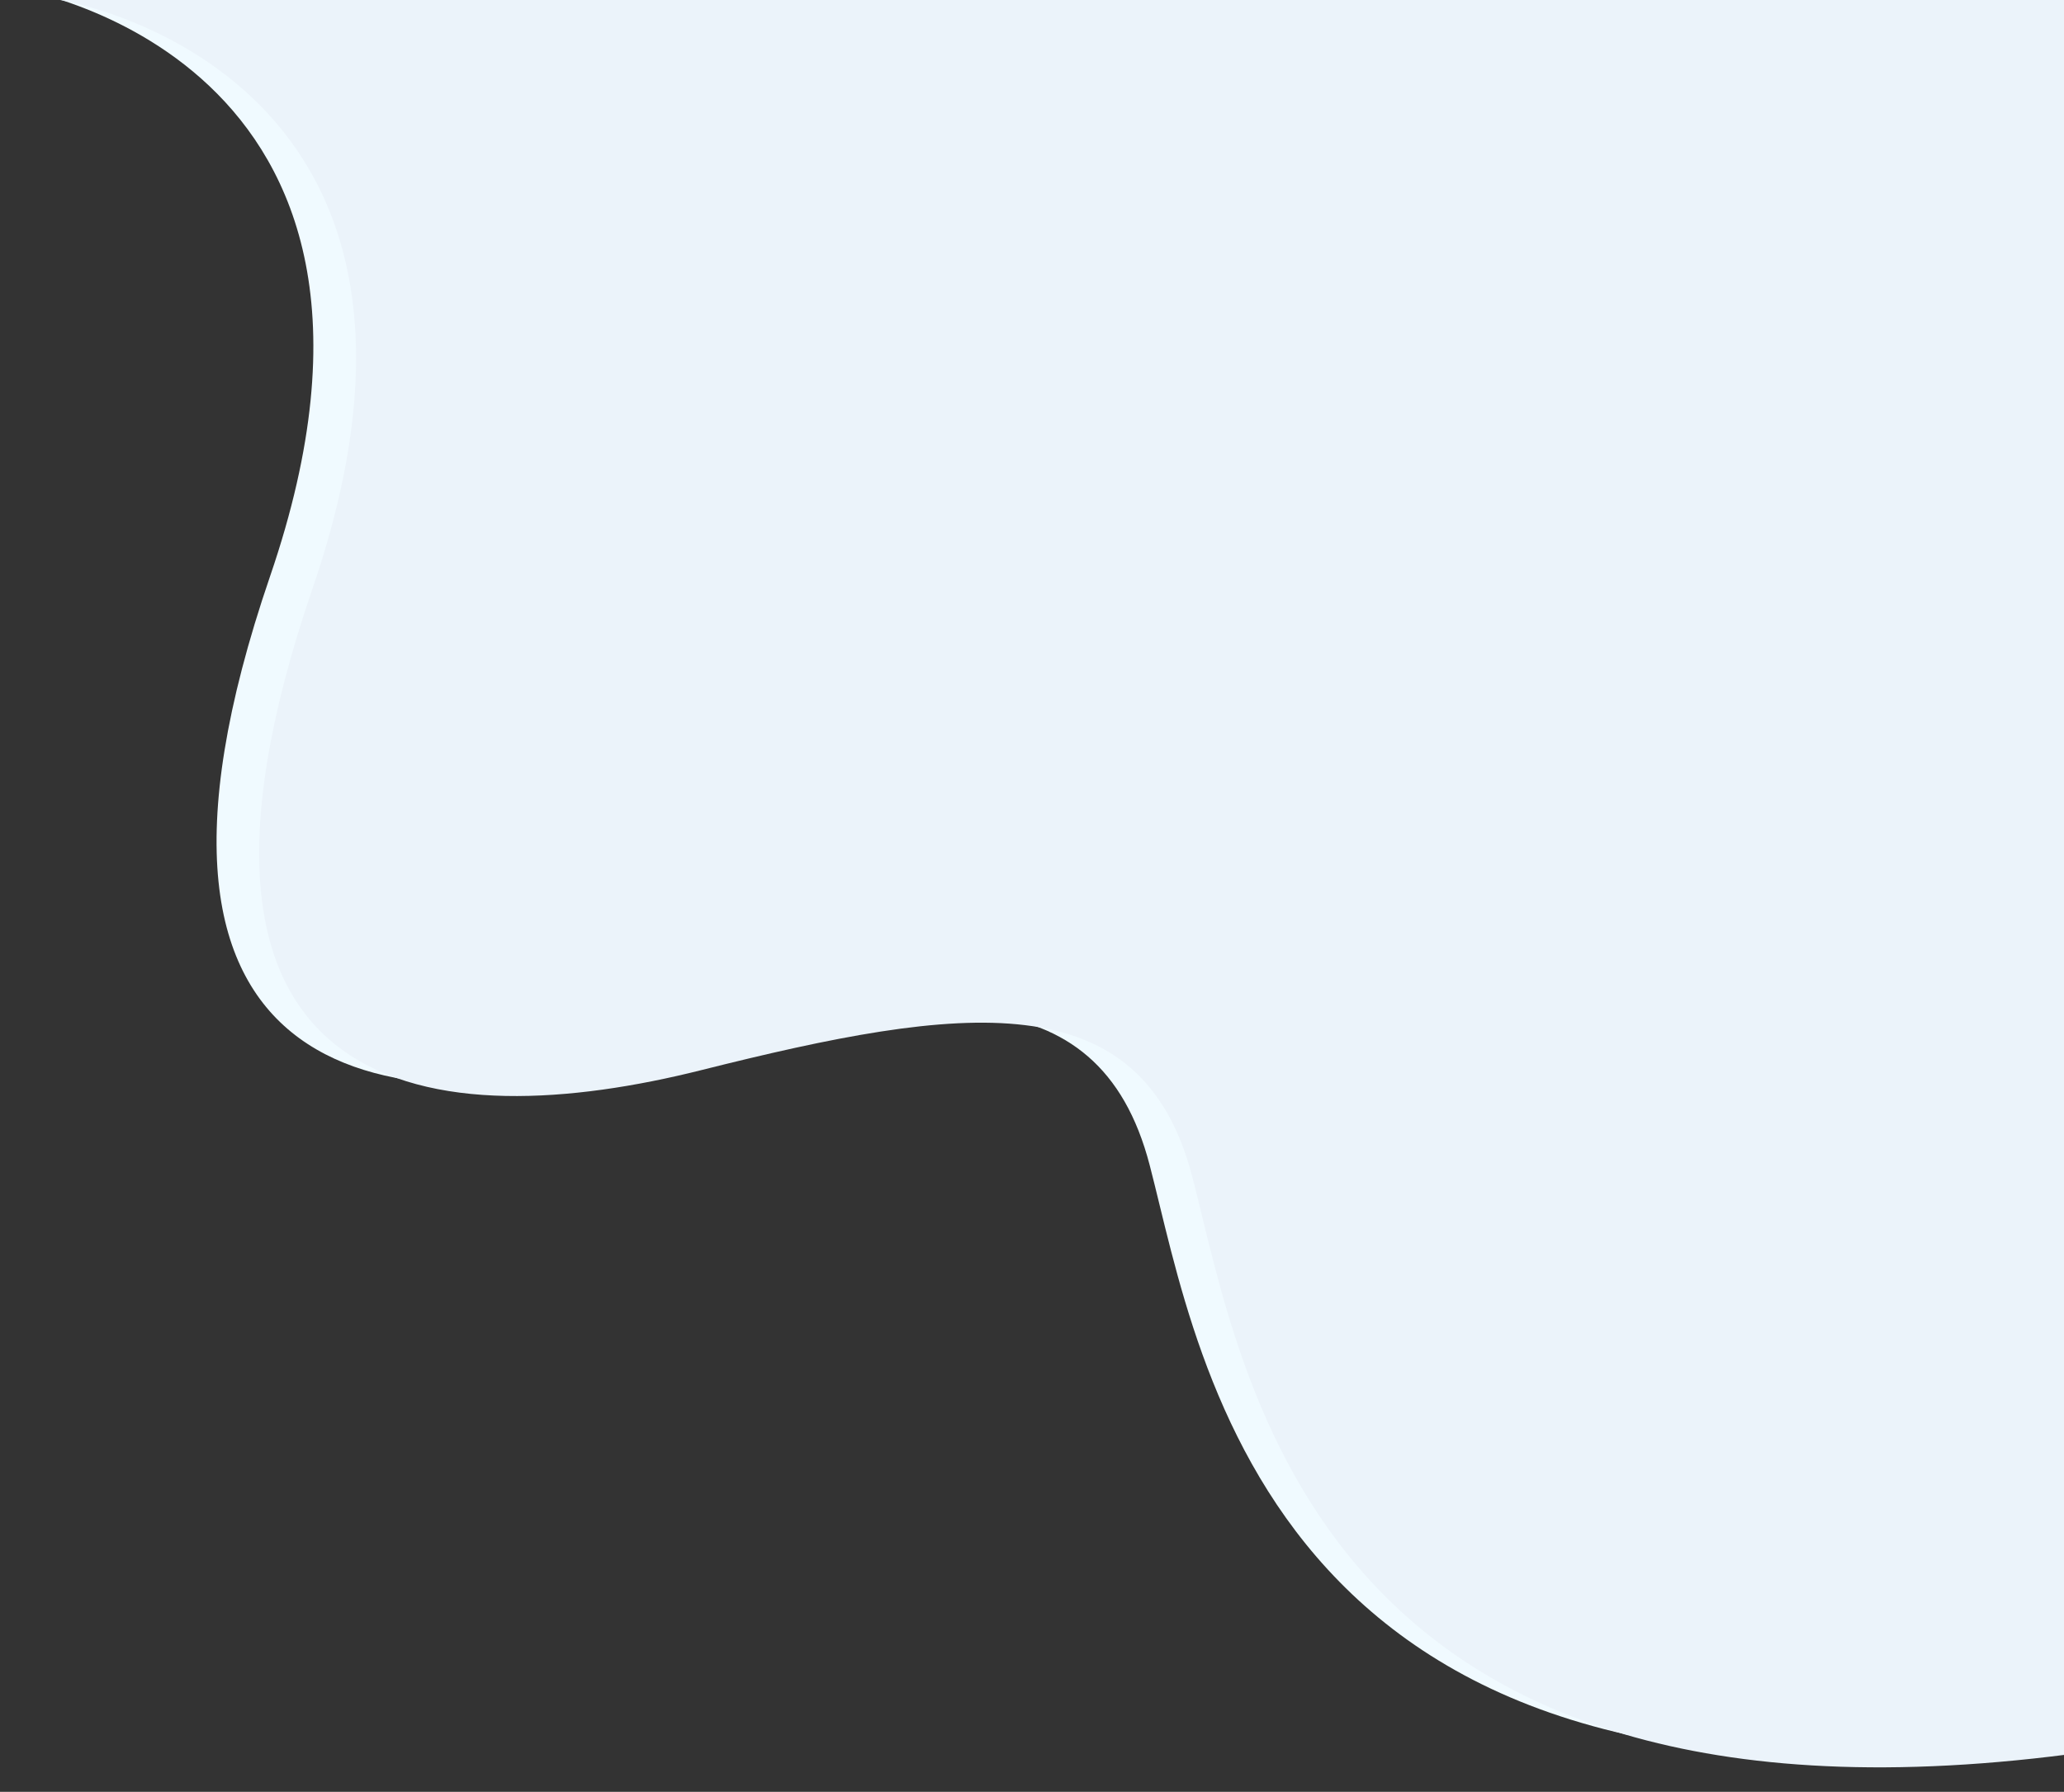 <?xml version="1.0" encoding="utf-8"?>
<!-- Generator: Adobe Illustrator 23.0.0, SVG Export Plug-In . SVG Version: 6.00 Build 0)  -->
<svg version="1.1" id="Layer_1" xmlns="http://www.w3.org/2000/svg" xmlns:xlink="http://www.w3.org/1999/xlink" x="0px" y="0px"
	 viewBox="0 0 1291 1121" style="enable-background:new 0 0 1291 1121;" xml:space="preserve">
<rect x="0" y="0" width="1291" height="1121" fill="#333333" stroke="none"/>
<style type="text/css">
	.st0{clip-path:url(#SVGID_2_);fill:#F0FAFF;}
	.st1{clip-path:url(#SVGID_2_);fill:#EBF3FA;}
</style>
<g>
	<defs>
		<rect id="SVGID_1_" width="1291" height="1121"/>
	</defs>
	<clipPath id="SVGID_2_">
		<use xlink:href="#SVGID_1_"  style="overflow:visible;"/>
	</clipPath>
	<path class="st0" d="M8.7-7.6c0,0,272.4,40.9,160.2,368.2C56.8,688,249.1,703.3,412,662.4c162.9-40.9,275.1-56.3,307.1,66.5
		s74.8,432.7,571.5,358.3V-7.6H8.7z"/>
	<path class="st1" d="M35.4-0.4c0,0,272.4,40.9,160.2,368.2c-112.2,327.3,80.1,342.6,243,301.7c162.9-40.9,275.1-56.3,307.1,66.5
		c32,122.7,74.8,432.7,571.5,358.3V-0.4H35.4z"/>
</g>
</svg>
